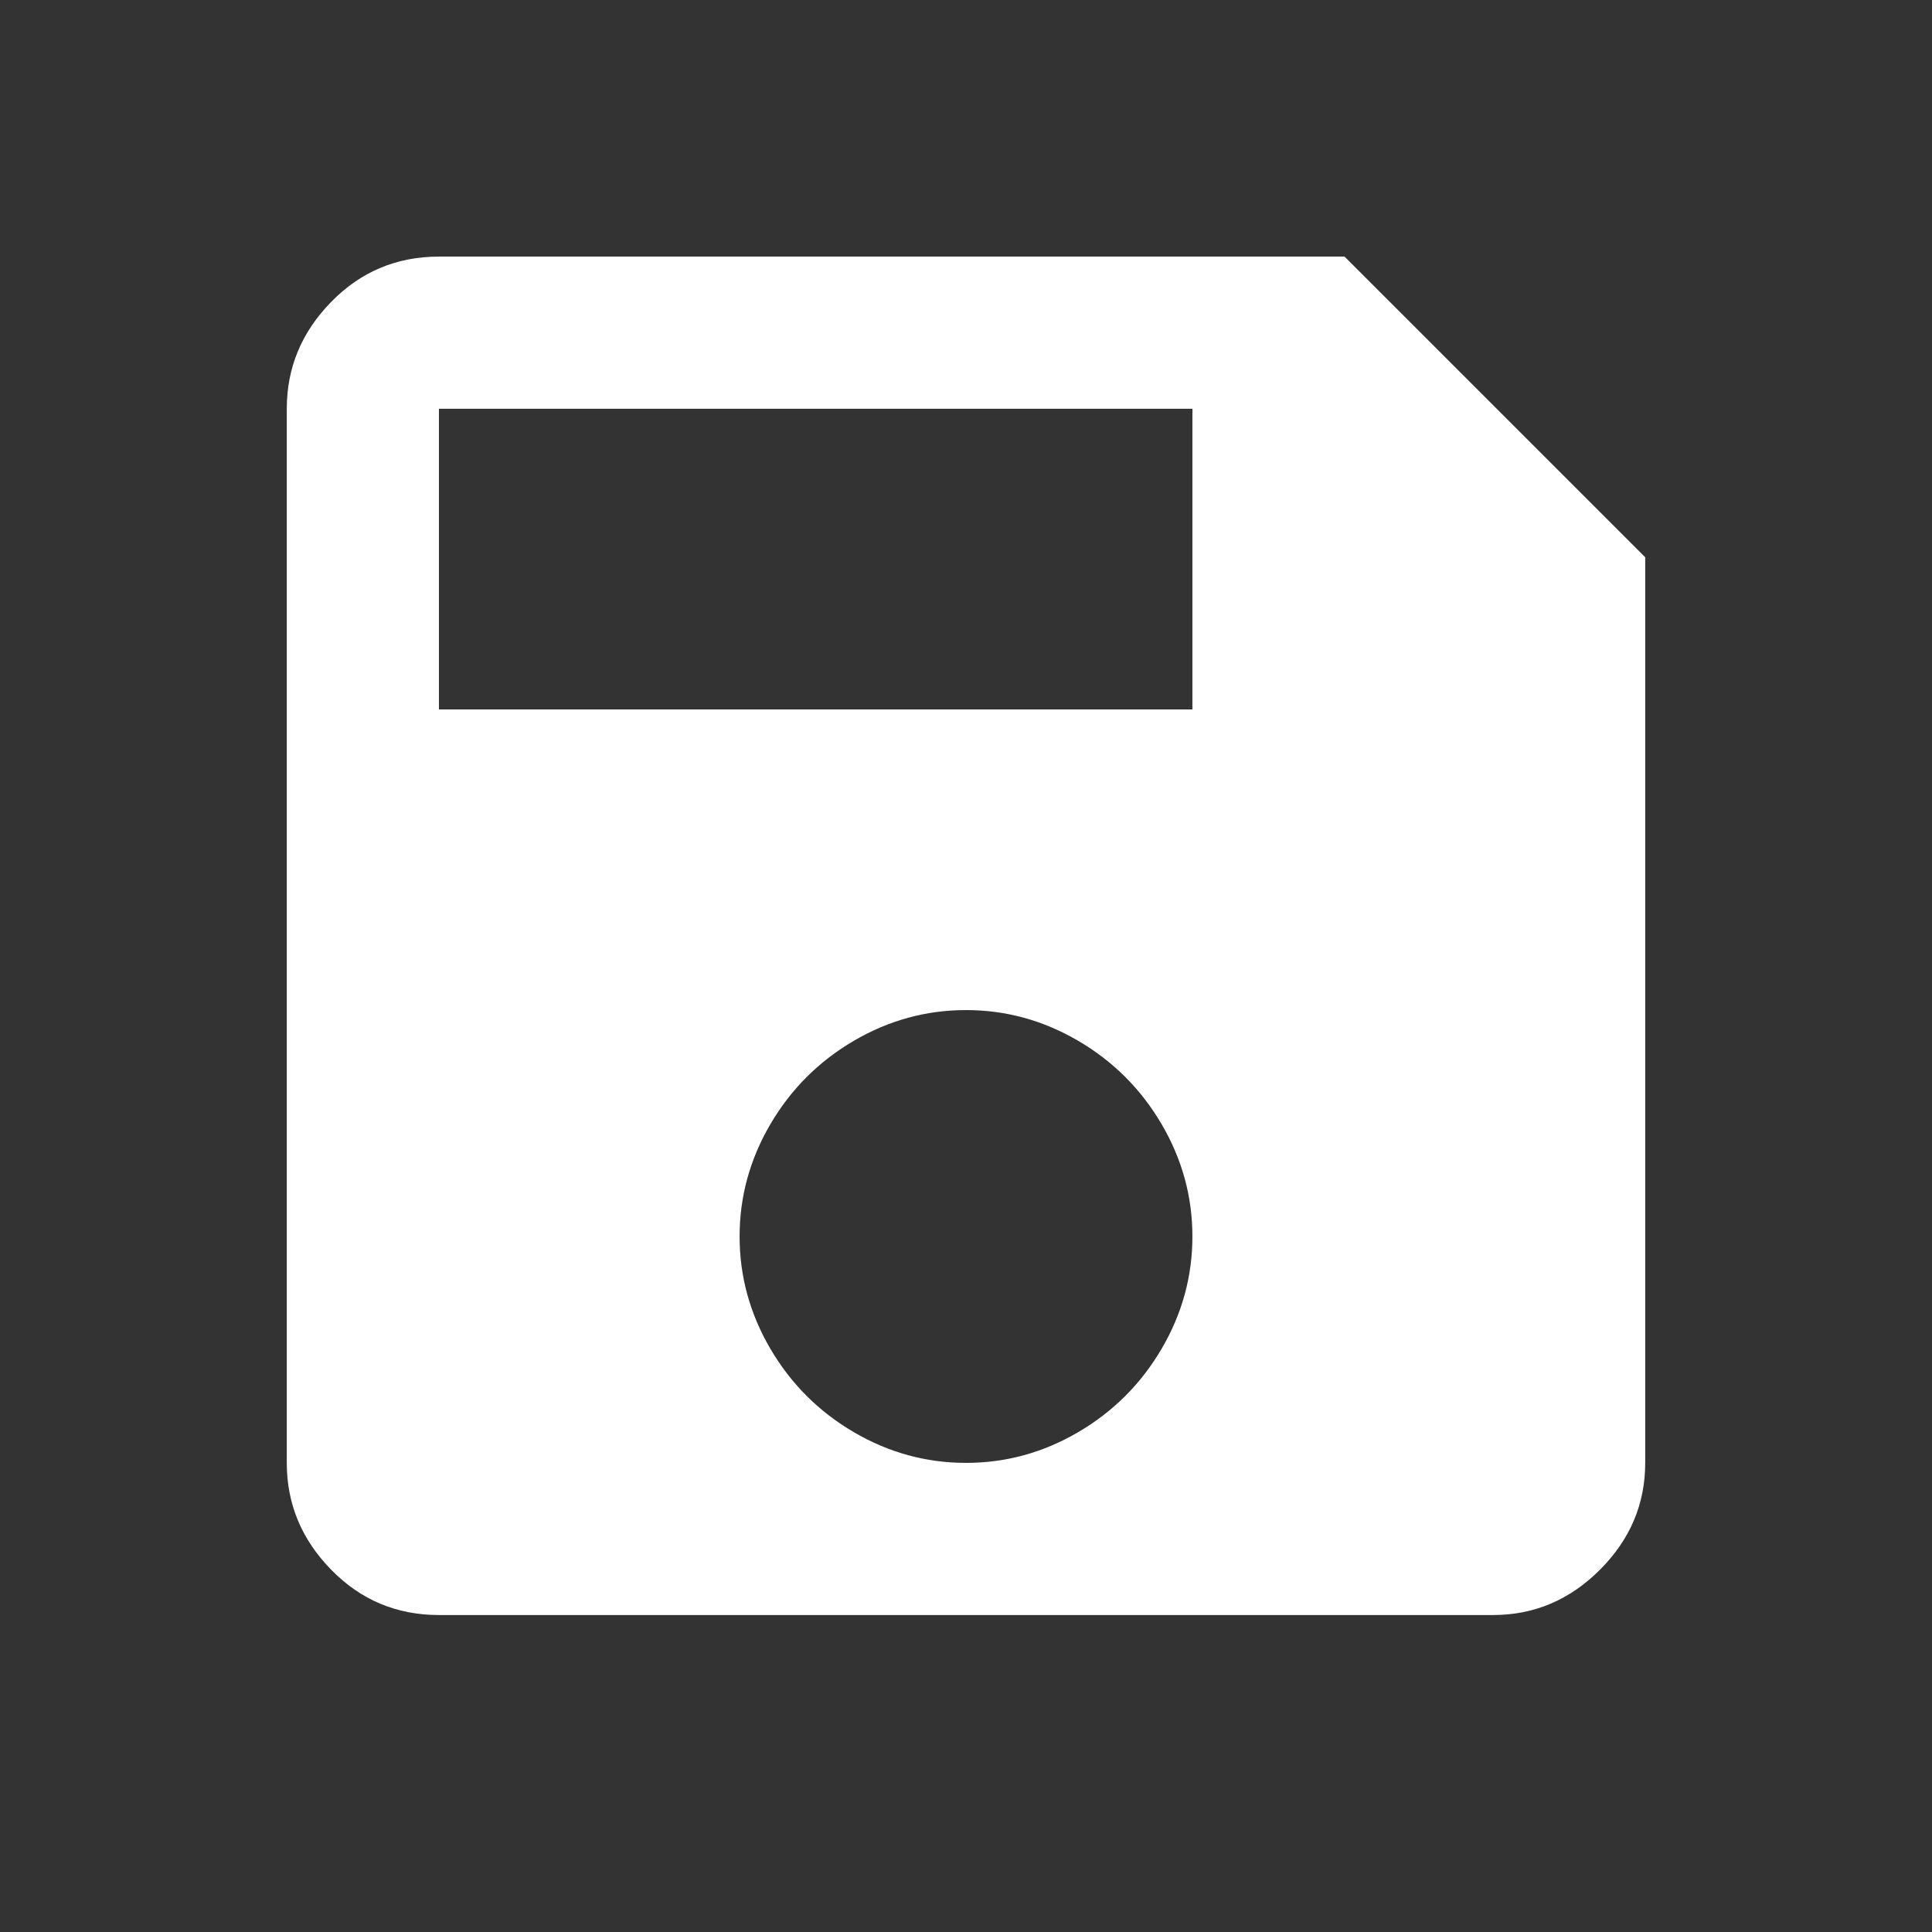 <?xml version="1.0" encoding="UTF-8"?>
<svg width="16px" height="16px" viewBox="0 0 16 16" version="1.1" xmlns="http://www.w3.org/2000/svg" xmlns:xlink="http://www.w3.org/1999/xlink">
    <rect x="0" y="0" width="16" height="16" fill="#333333" stroke="none"/>
    <title>Icons/00_MISC/Save</title>
    <g id="Icons/00_MISC/Save" stroke="none" stroke-width="1" fill="none" fill-rule="evenodd">
        <path d="M12.365,13.375 C12.705,13.375 13,13.25 13.25,13 C13.5,12.75 13.625,12.455 13.625,12.115 L13.625,12.115 L13.625,4.615 L11.135,2.125 L3.635,2.125 C3.285,2.125 2.987,2.25 2.743,2.5 C2.498,2.75 2.375,3.045 2.375,3.385 L2.375,3.385 L2.375,12.115 C2.375,12.455 2.498,12.75 2.743,13 C2.987,13.25 3.285,13.375 3.635,13.375 L3.635,13.375 L12.365,13.375 Z M9.875,5.875 L3.635,5.875 L3.635,3.385 L9.875,3.385 L9.875,5.875 Z M8,12.115 C7.67,12.115 7.36,12.03 7.07,11.86 C6.78,11.69 6.55,11.46 6.38,11.17 C6.21,10.88 6.125,10.57 6.125,10.24 C6.125,9.91 6.21,9.6 6.38,9.31 C6.55,9.02 6.78,8.79 7.07,8.62 C7.36,8.45 7.67,8.365 8,8.365 C8.33,8.365 8.64,8.45 8.93,8.62 C9.22,8.79 9.45,9.02 9.62,9.31 C9.79,9.6 9.875,9.91 9.875,10.24 C9.875,10.57 9.79,10.88 9.62,11.17 C9.45,11.46 9.22,11.69 8.93,11.86 C8.64,12.03 8.33,12.115 8,12.115 Z" id="" fill="#FFFFFF" fill-rule="nonzero"></path>
    </g>
</svg>